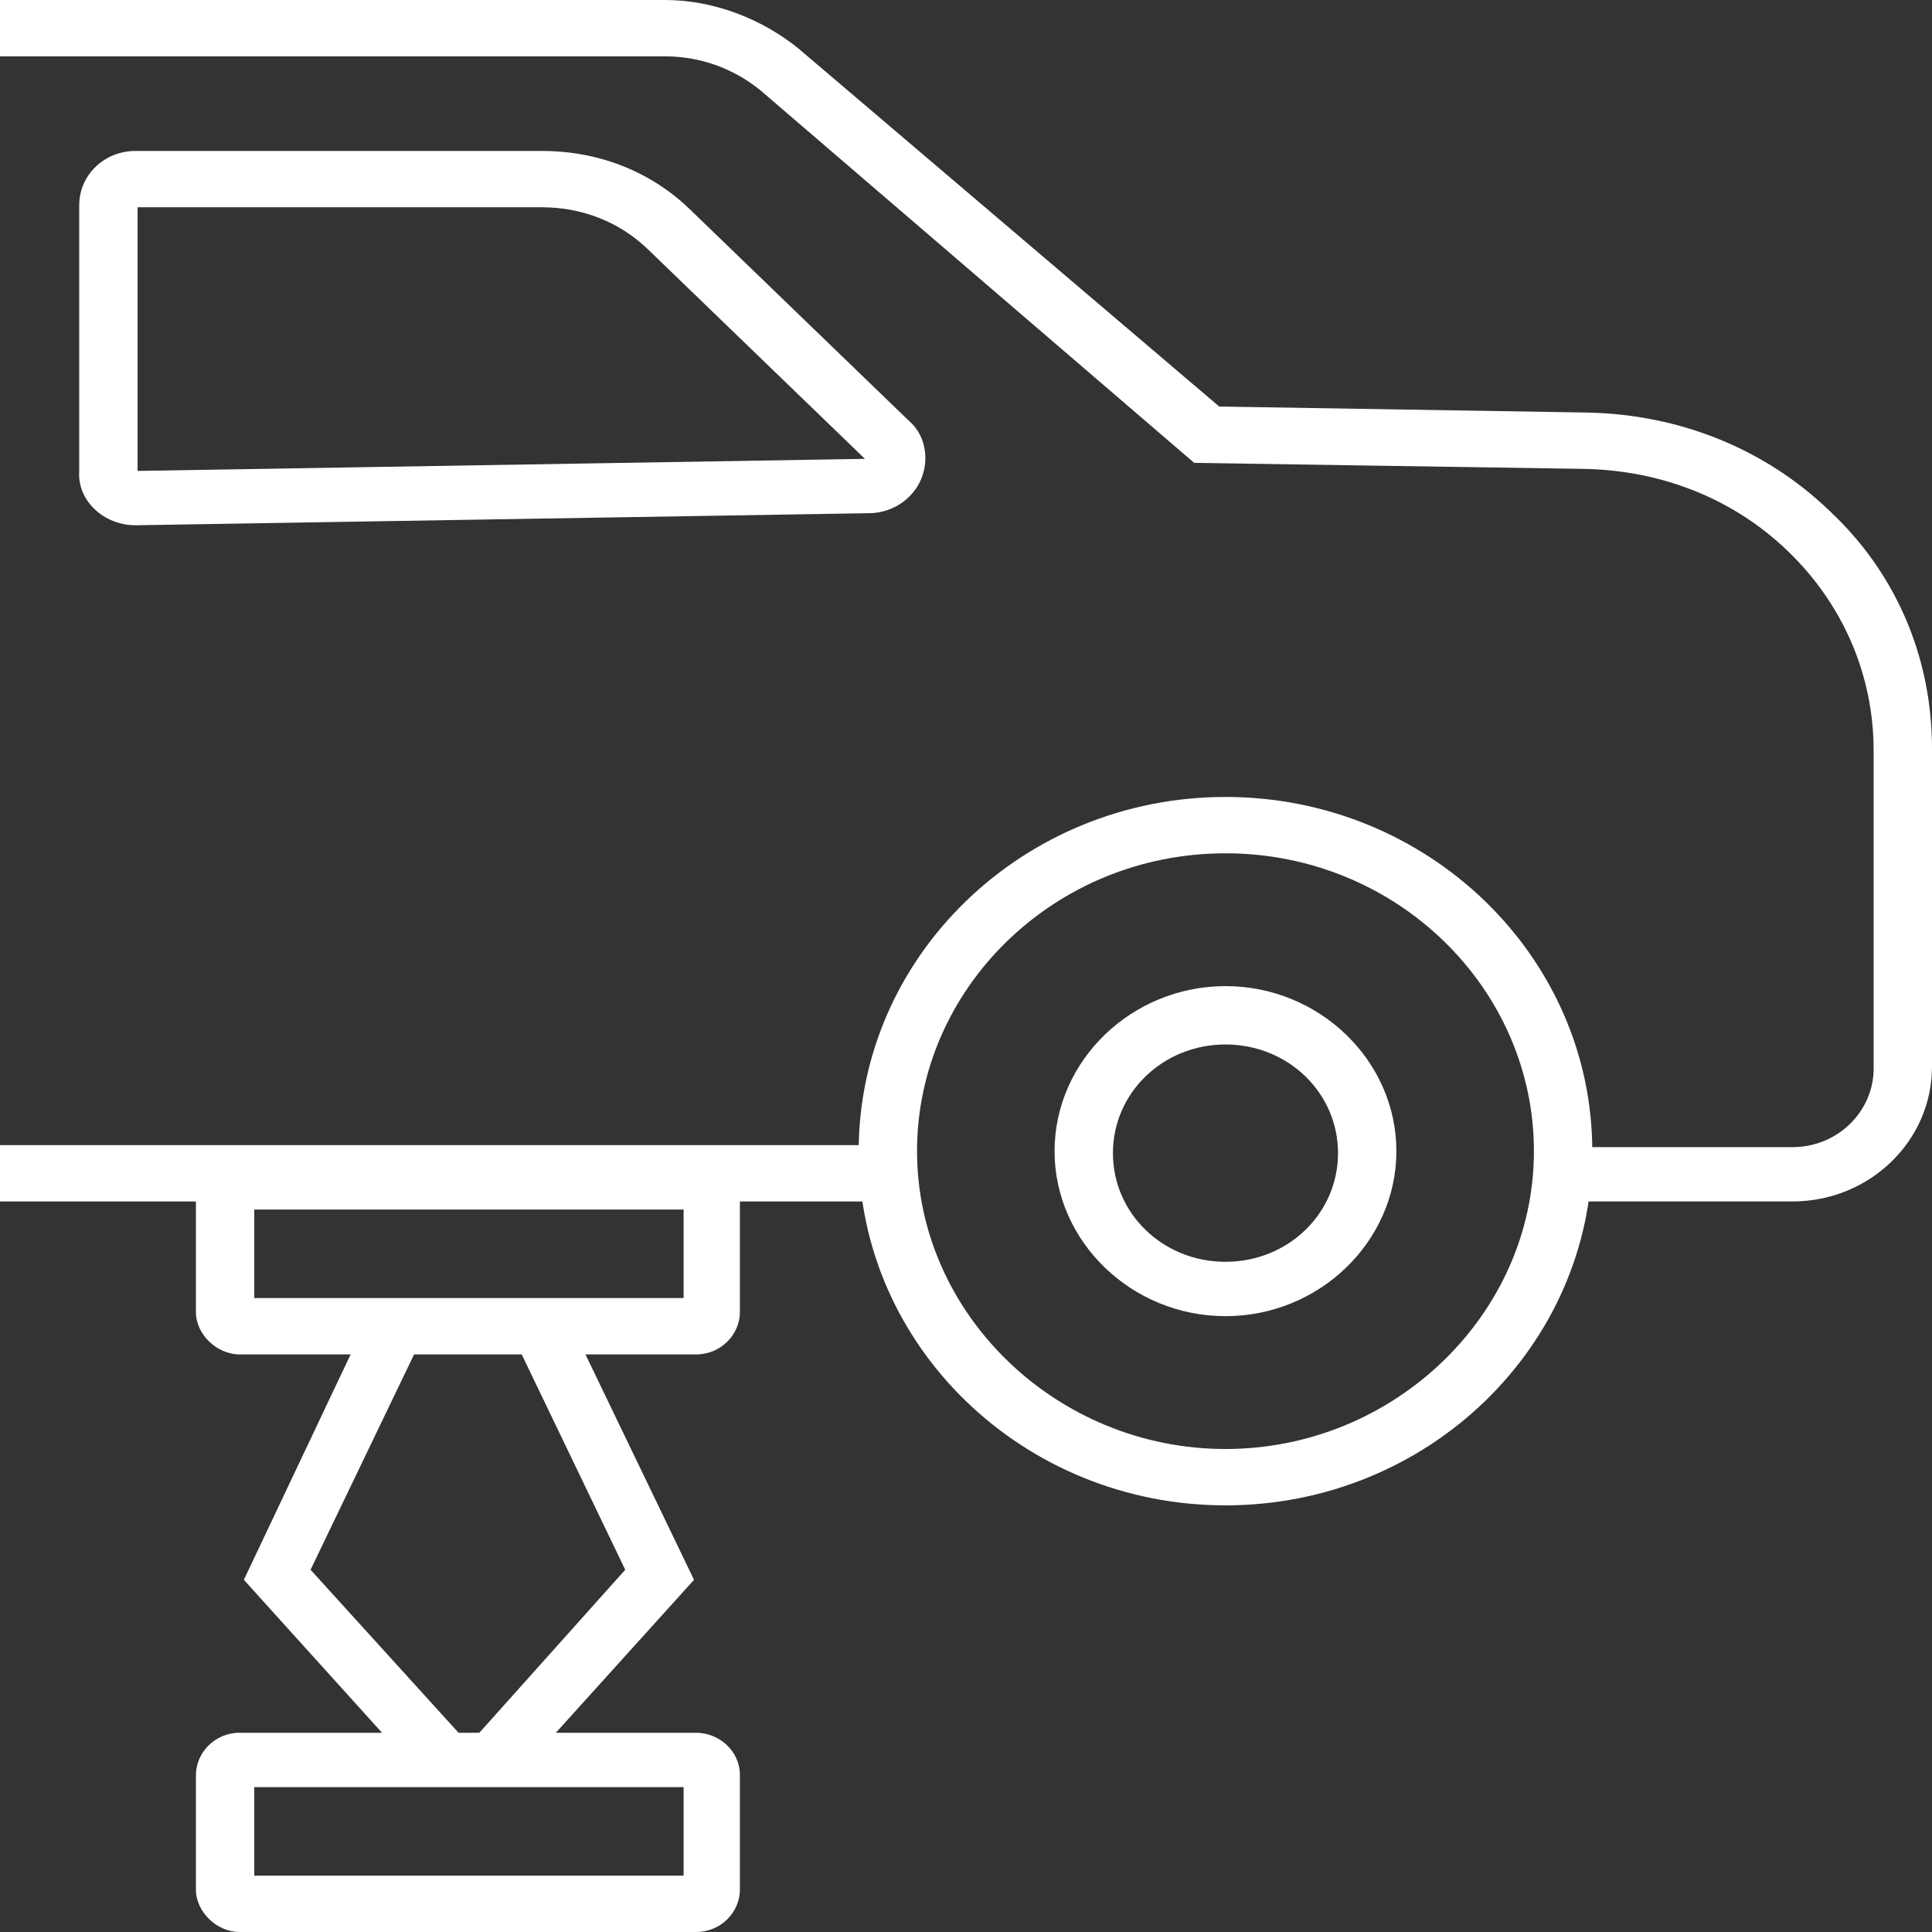 <svg width="90" height="90" viewBox="0 0 90 90" fill="none" xmlns="http://www.w3.org/2000/svg">
<rect x="0" y="0" width="90" height="90" fill="#333333" stroke="none"/>
<path d="M41.263 53.344H0.001V55.969H41.263V53.344Z" fill="white"/>
<path d="M72.622 55.969H83.495C87.087 55.969 90 53.156 90 49.688V34.875C90 30.656 88.35 26.719 85.243 23.813C82.233 20.907 78.252 19.313 73.98 19.219L56.796 18.938L37.184 2.25C35.437 0.844 33.203 0 30.971 0H-6.10352e-05V2.625H30.971C32.621 2.625 34.175 3.187 35.437 4.219L55.631 21.562L73.883 21.844C77.475 21.937 80.777 23.25 83.301 25.688C85.825 28.125 87.281 31.406 87.281 34.969V49.782C87.281 51.751 85.631 53.438 83.495 53.438H72.622V55.969Z" fill="white"/>
<path d="M6.311 24.469L40.486 23.906C41.554 23.906 42.525 23.25 42.913 22.313C43.301 21.375 43.108 20.25 42.331 19.594L32.136 9.75C30.292 7.969 27.864 7.032 25.243 7.032H6.311C4.855 7.032 3.69 8.157 3.69 9.563V21.939C3.593 23.344 4.854 24.469 6.311 24.469L6.311 24.469ZM40.292 21.375L6.409 21.937V9.656H25.243C27.088 9.656 28.835 10.313 30.195 11.625L40.292 21.375Z" fill="white"/>
<path d="M57.088 70.125C66.505 70.125 74.175 62.719 74.175 53.625C74.175 44.531 66.505 37.125 57.088 37.125C47.67 37.125 40.001 44.531 40.001 53.625C40.001 62.719 47.67 70.125 57.088 70.125ZM57.088 39.75C65.049 39.75 71.456 46.031 71.456 53.625C71.456 61.218 64.951 67.5 57.088 67.5C49.224 67.5 42.719 61.218 42.719 53.625C42.719 46.031 49.126 39.75 57.088 39.75Z" fill="white"/>
<path d="M57.088 61.312C61.456 61.312 65.049 57.844 65.049 53.625C65.049 49.406 61.457 45.937 57.088 45.937C52.719 45.937 49.126 49.405 49.126 53.625C49.126 57.843 52.719 61.312 57.088 61.312ZM57.088 48.656C60.001 48.656 62.33 50.906 62.33 53.718C62.33 56.531 60 58.78 57.088 58.78C54.175 58.78 51.845 56.53 51.845 53.718C51.845 50.906 54.175 48.656 57.088 48.656Z" fill="white"/>
<path d="M24.369 82.406L32.33 73.594L26.505 61.499L24.078 62.625L29.126 73.125L22.33 80.718L24.369 82.406Z" fill="white"/>
<path d="M19.321 82.406L21.36 80.718L14.467 73.125L19.515 62.625L17.088 61.5L11.36 73.594L19.321 82.406Z" fill="white"/>
<path d="M11.166 90H32.428C33.593 90 34.467 89.062 34.467 88.031V82.687C34.467 81.562 33.496 80.718 32.428 80.718H11.166C10.001 80.718 9.127 81.656 9.127 82.687V88.031C9.127 89.062 10.098 90 11.166 90ZM31.845 87.375H11.845V83.25H31.845V87.375Z" fill="white"/>
<path d="M11.166 63.094H32.428C33.593 63.094 34.467 62.156 34.467 61.125V55.781C34.467 54.656 33.496 53.812 32.428 53.812H11.166C10.001 53.812 9.127 54.749 9.127 55.781V61.125C9.127 62.157 10.098 63.094 11.166 63.094ZM31.845 60.469H11.845V56.344L31.845 56.344V60.469Z" fill="white"/>
</svg>
